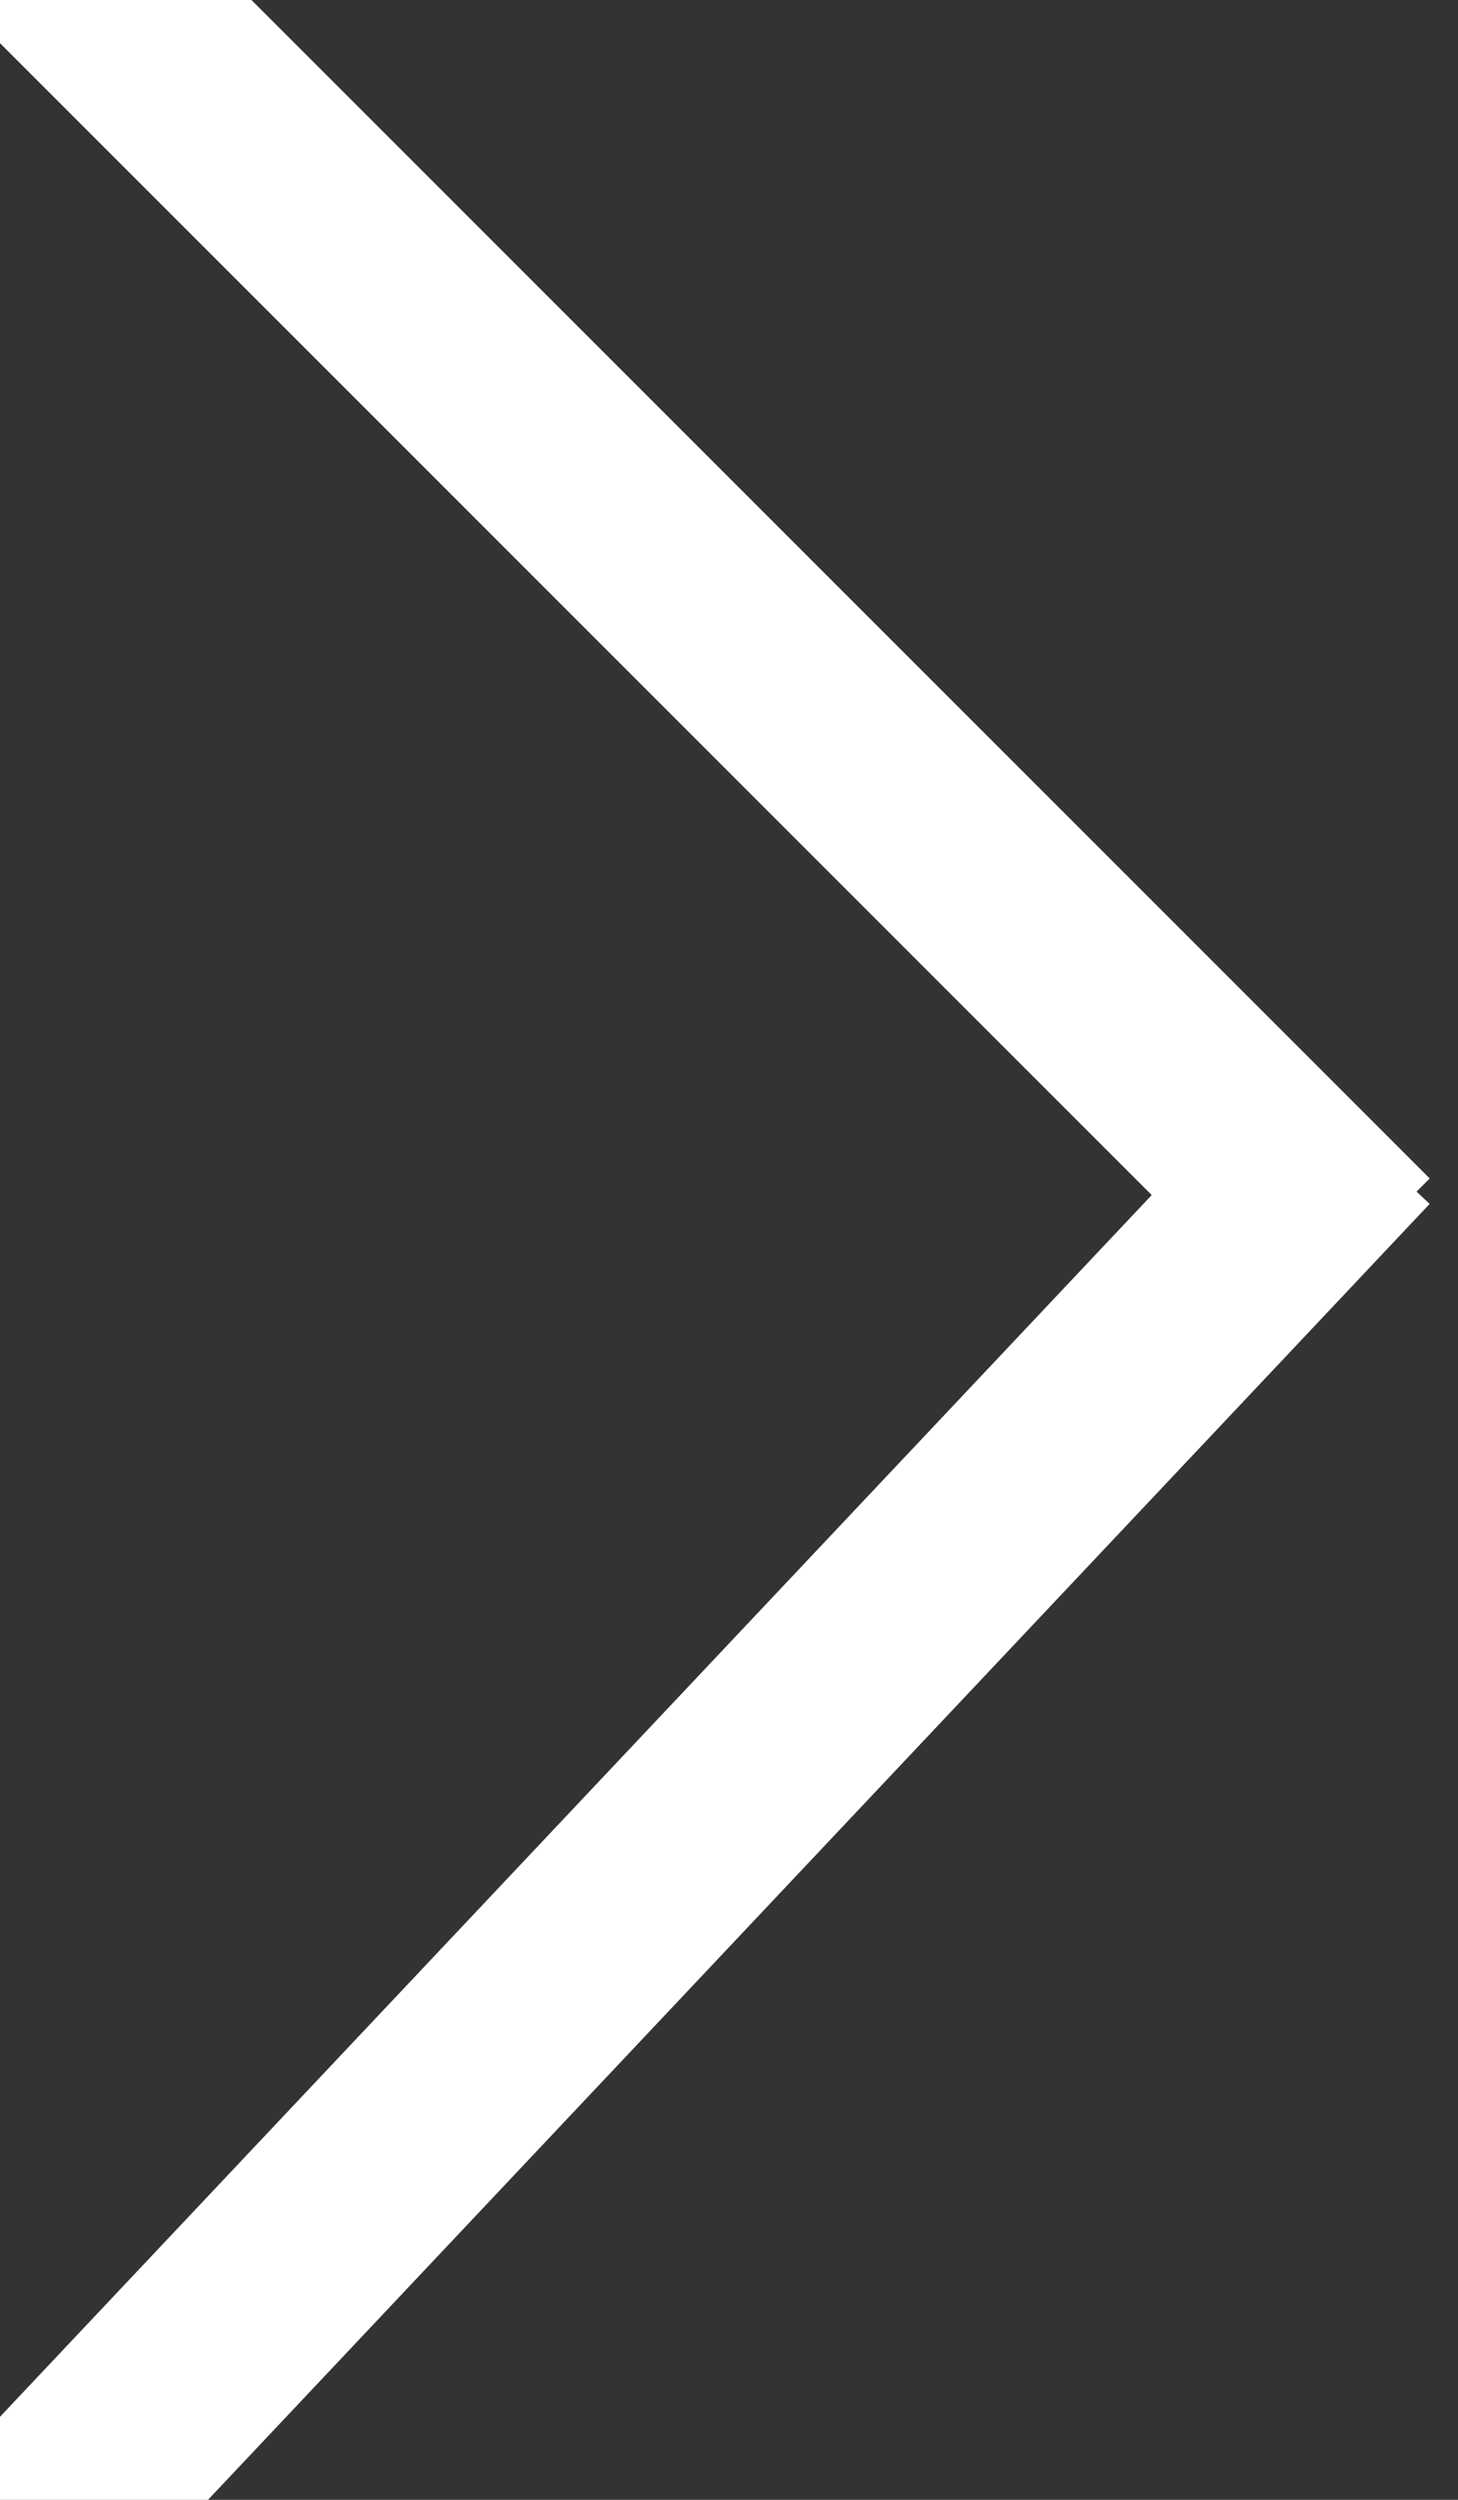 <?xml version="1.0" encoding="UTF-8"?>
<svg width="7px" height="12px" viewBox="0 0 7 12" version="1.1" xmlns="http://www.w3.org/2000/svg" xmlns:xlink="http://www.w3.org/1999/xlink">
    <rect x="0" y="0" width="7" height="12" fill="#333333" stroke="none"/>
    <!-- Generator: Sketch 42 (36781) - http://www.bohemiancoding.com/sketch -->
    <title>Group 7</title>
    <desc>Created with Sketch.</desc>
    <defs></defs>
    <g id="Page-1" stroke="none" stroke-width="1" fill="none" fill-rule="evenodd" stroke-linecap="square">
        <g id="Artboard" transform="translate(-118, -99)" stroke="#FFFFFF">
            <g id="Group-8" transform="translate(0, 83)">
                <g id="Group-7" transform="translate(118, 15.5)">
                    <path d="M0.5,0.5 L6.157,6.157" id="Line"></path>
                    <path d="M0.5,6.3 L6.157,12.3" id="Line" transform="translate(3.328, 9.3) scale(1, -1) translate(-3.328, -9.3) "></path>
                </g>
            </g>
        </g>
    </g>
</svg>